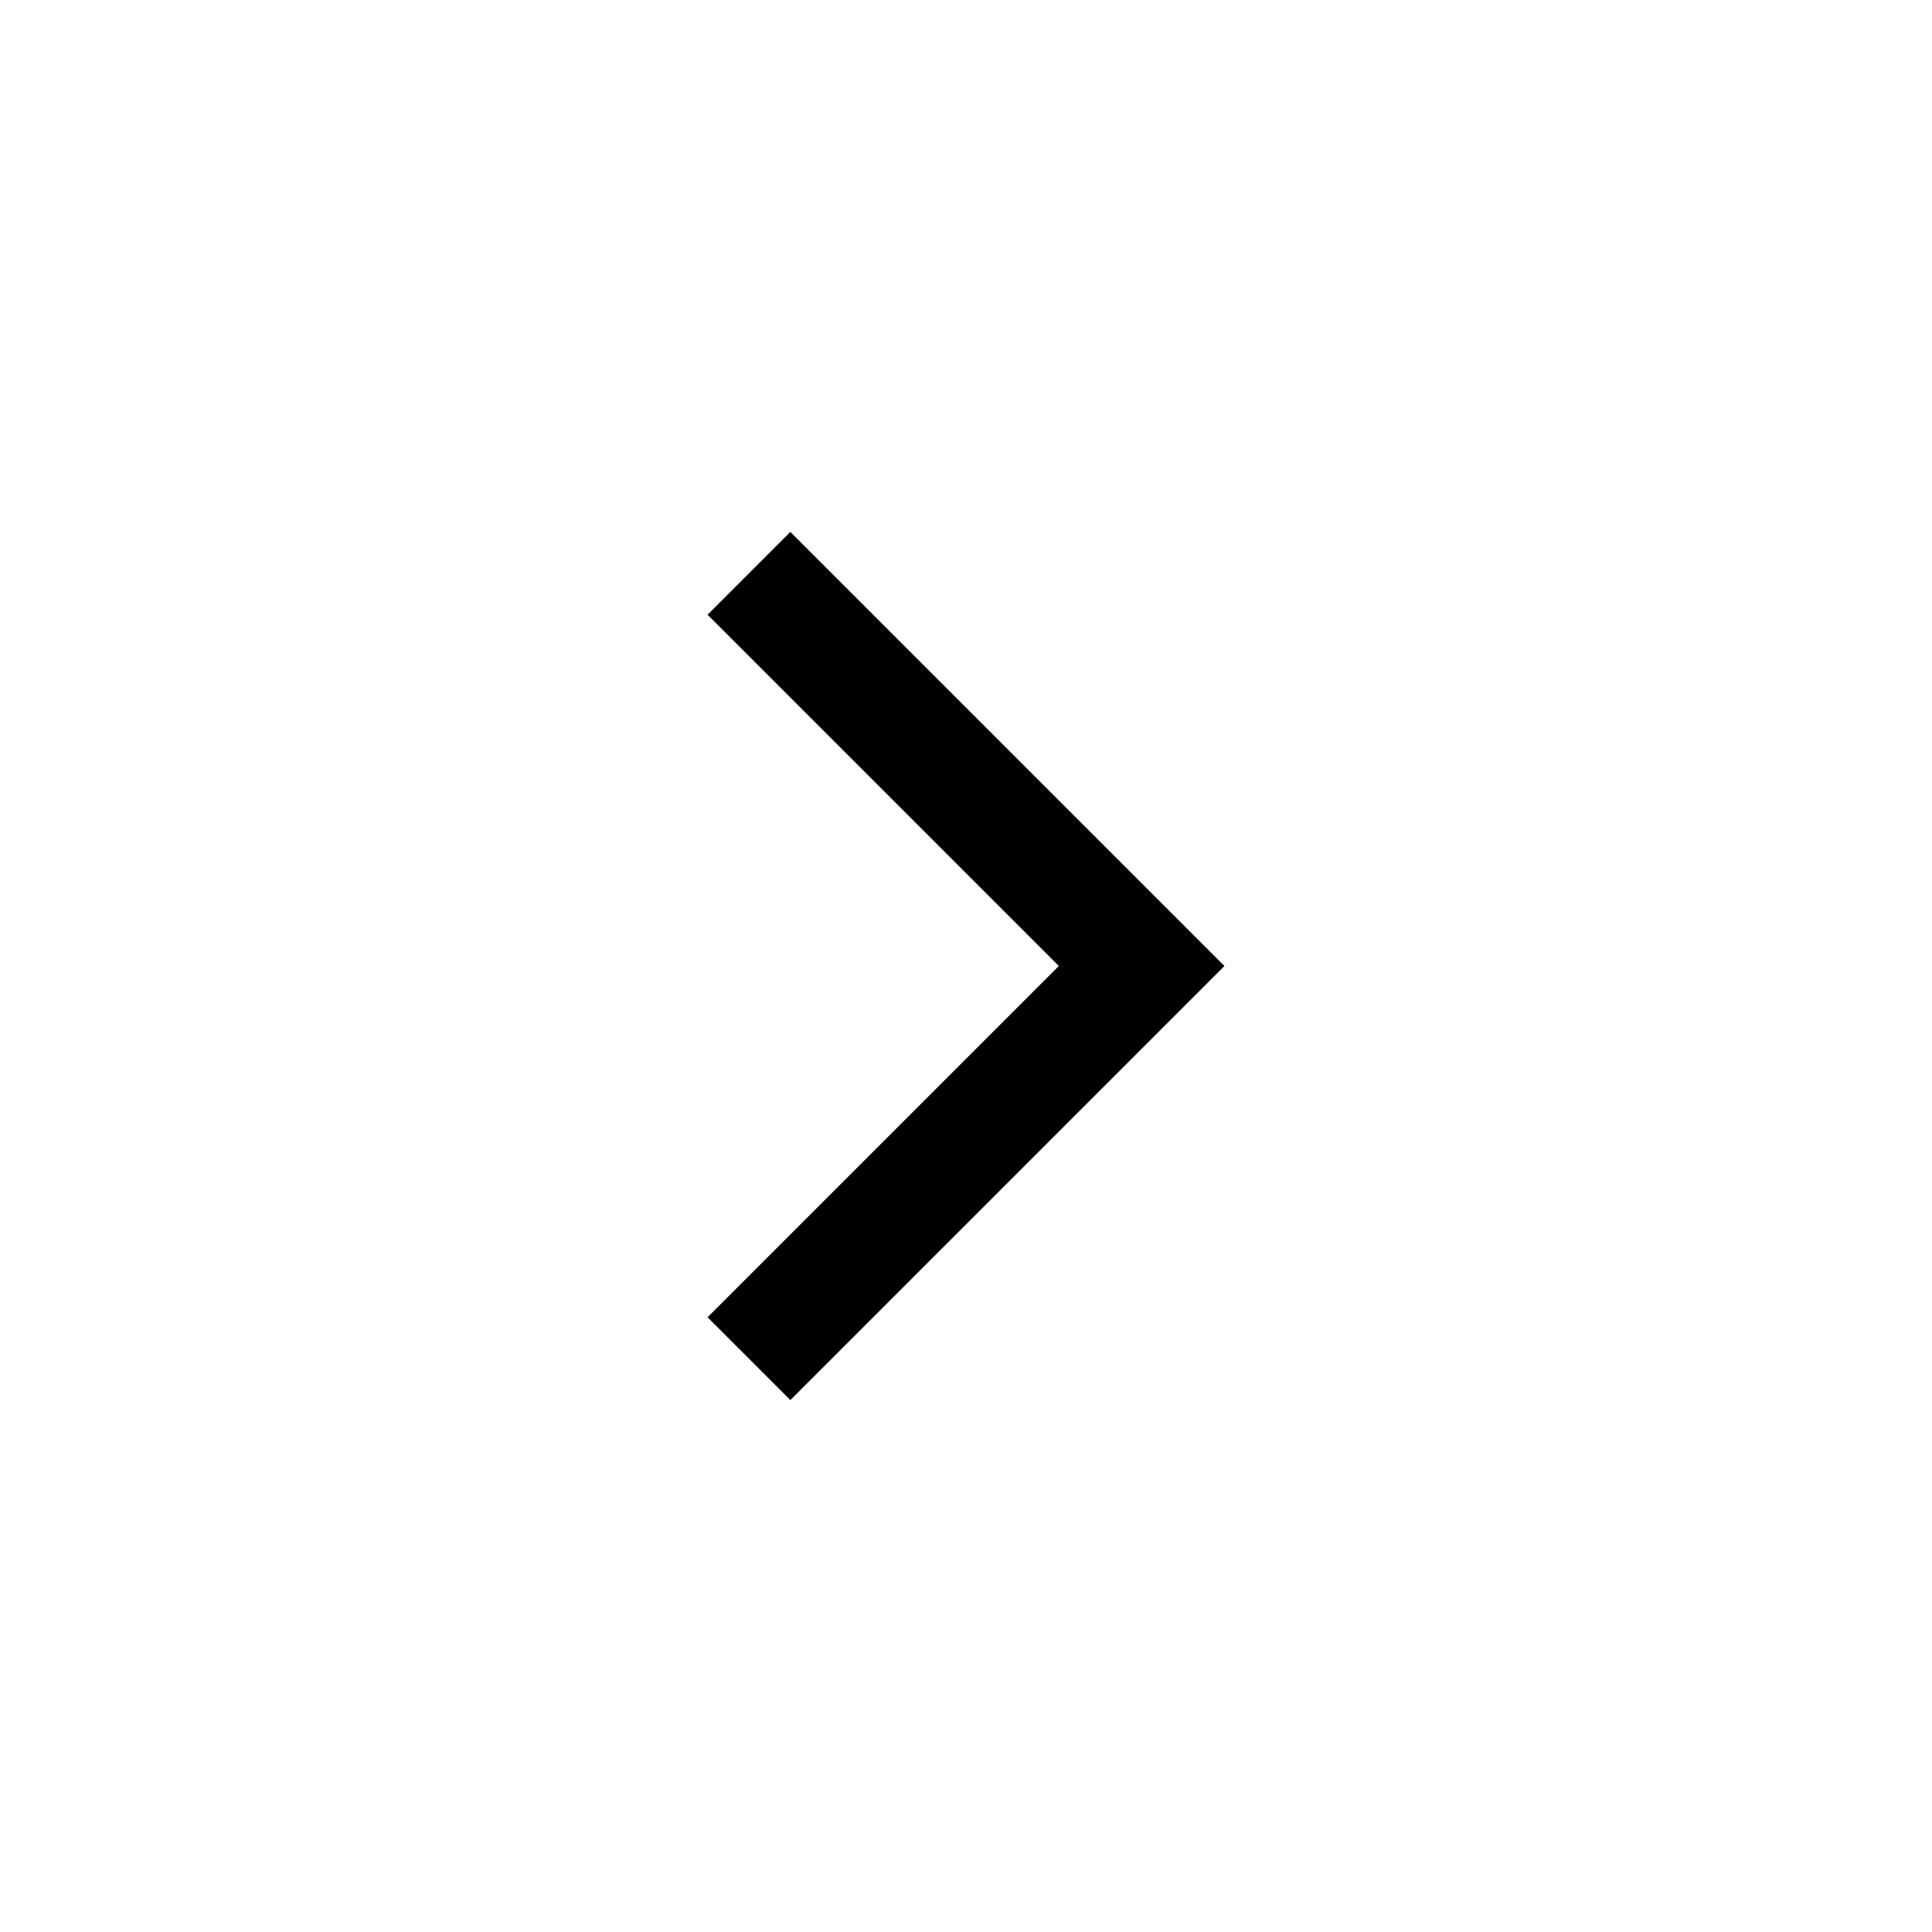 <svg id="svg-swiper-next" viewBox="0 0 33 33" fill="none" xmlns="http://www.w3.org/2000/svg">
<path d="M13.5 10.5L19.5 16.5L13.5 22.5" stroke="currentColor" stroke-width="2" stroke-linecap="square"/>
</svg>
